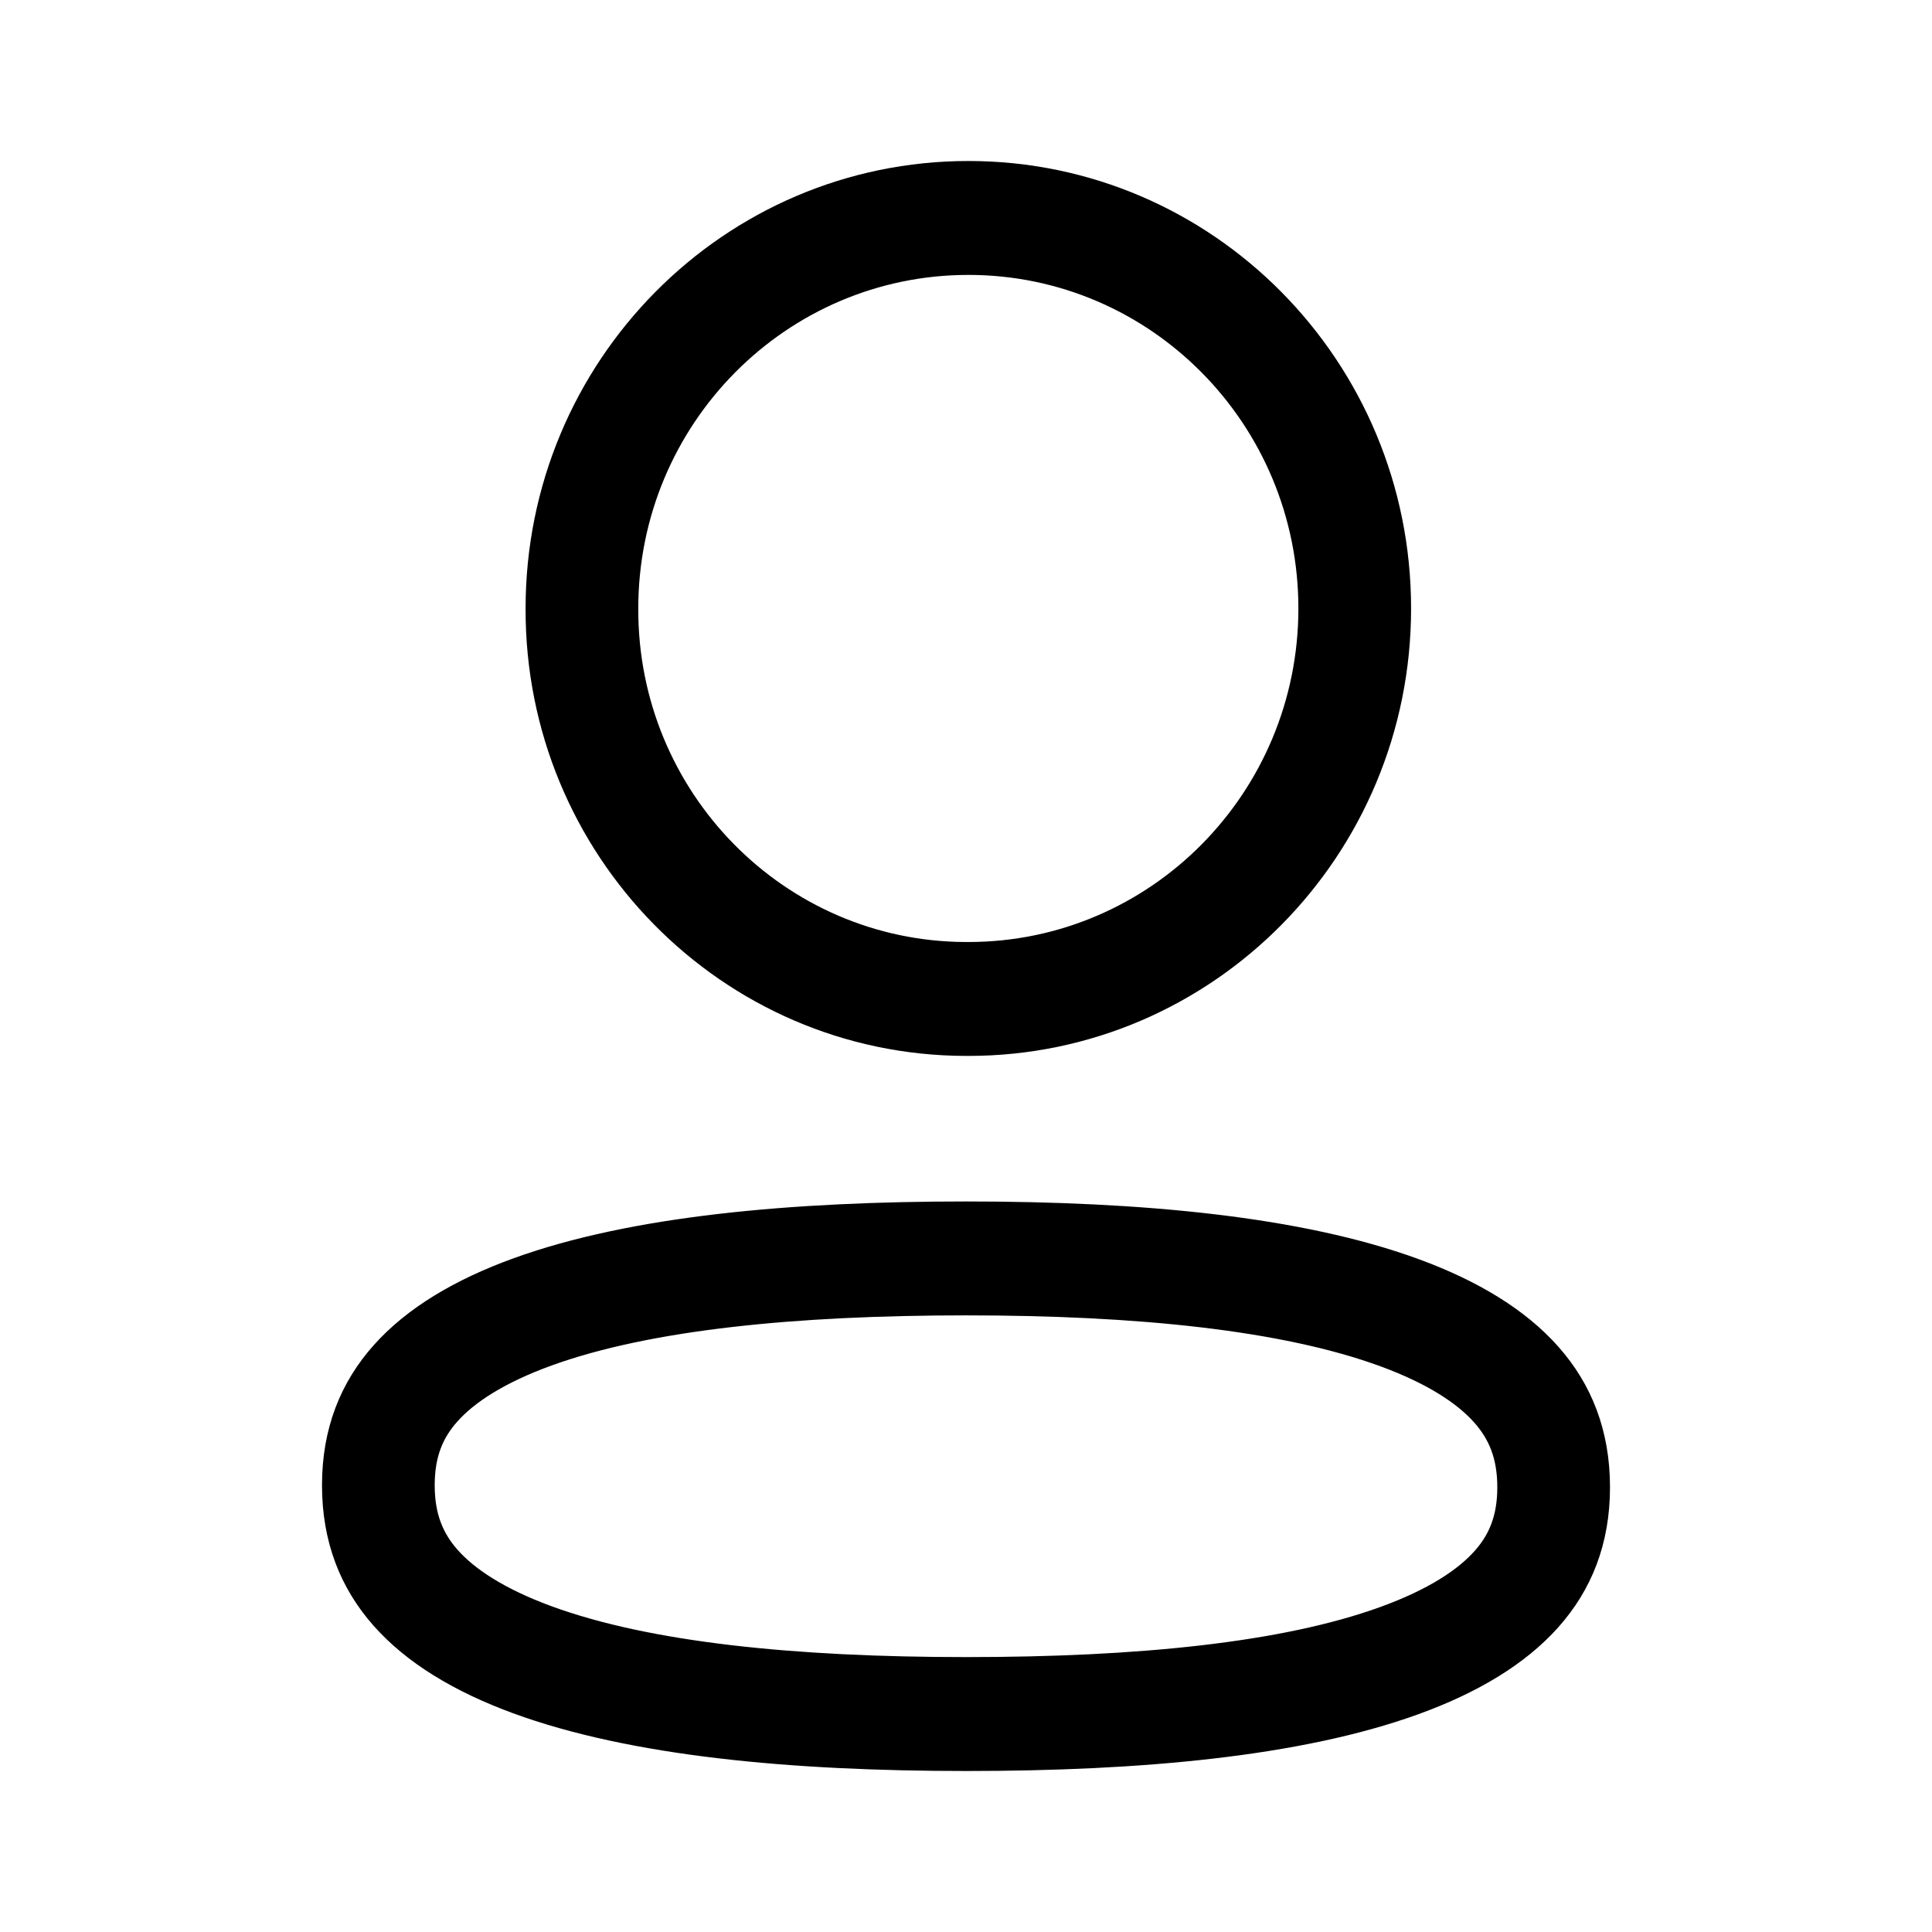 <svg viewBox="0 0 24 24" fill="none" xmlns="http://www.w3.org/2000/svg">
<path fill-rule="evenodd" clip-rule="evenodd" d="M7.929 7.563C7.922 9.841 9.742 11.694 11.994 11.702H12.03C14.294 11.702 16.129 9.847 16.129 7.558C16.129 5.27 14.294 3.415 12.03 3.415C9.765 3.415 7.929 5.27 7.929 7.558L7.929 7.563ZM11.991 13.117C8.965 13.107 6.519 10.618 6.529 7.558C6.529 4.488 8.992 2 12.03 2C15.067 2 17.529 4.488 17.529 7.558C17.529 10.628 15.067 13.117 12.03 13.117H11.991Z" fill="black"/>
<path fill-rule="evenodd" clip-rule="evenodd" d="M5.683 17.657C5.505 17.856 5.4 18.09 5.4 18.45C5.4 18.813 5.506 19.05 5.684 19.252C5.889 19.484 6.252 19.733 6.851 19.953C8.069 20.4 9.866 20.585 12.001 20.585C14.125 20.585 15.924 20.406 17.146 19.963C17.747 19.745 18.112 19.498 18.317 19.268C18.495 19.069 18.6 18.835 18.6 18.475C18.6 18.113 18.494 17.876 18.316 17.674C18.111 17.442 17.748 17.193 17.149 16.973C15.931 16.526 14.135 16.34 12.001 16.34C9.875 16.34 8.077 16.52 6.854 16.962C6.253 17.18 5.888 17.427 5.683 17.657ZM4 18.45C4 15.63 7.685 14.925 12.001 14.925C16.339 14.925 20 15.656 20 18.475C20 21.295 16.316 22 12.001 22C7.662 22 4 21.27 4 18.45Z" fill="black"/>
</svg>
